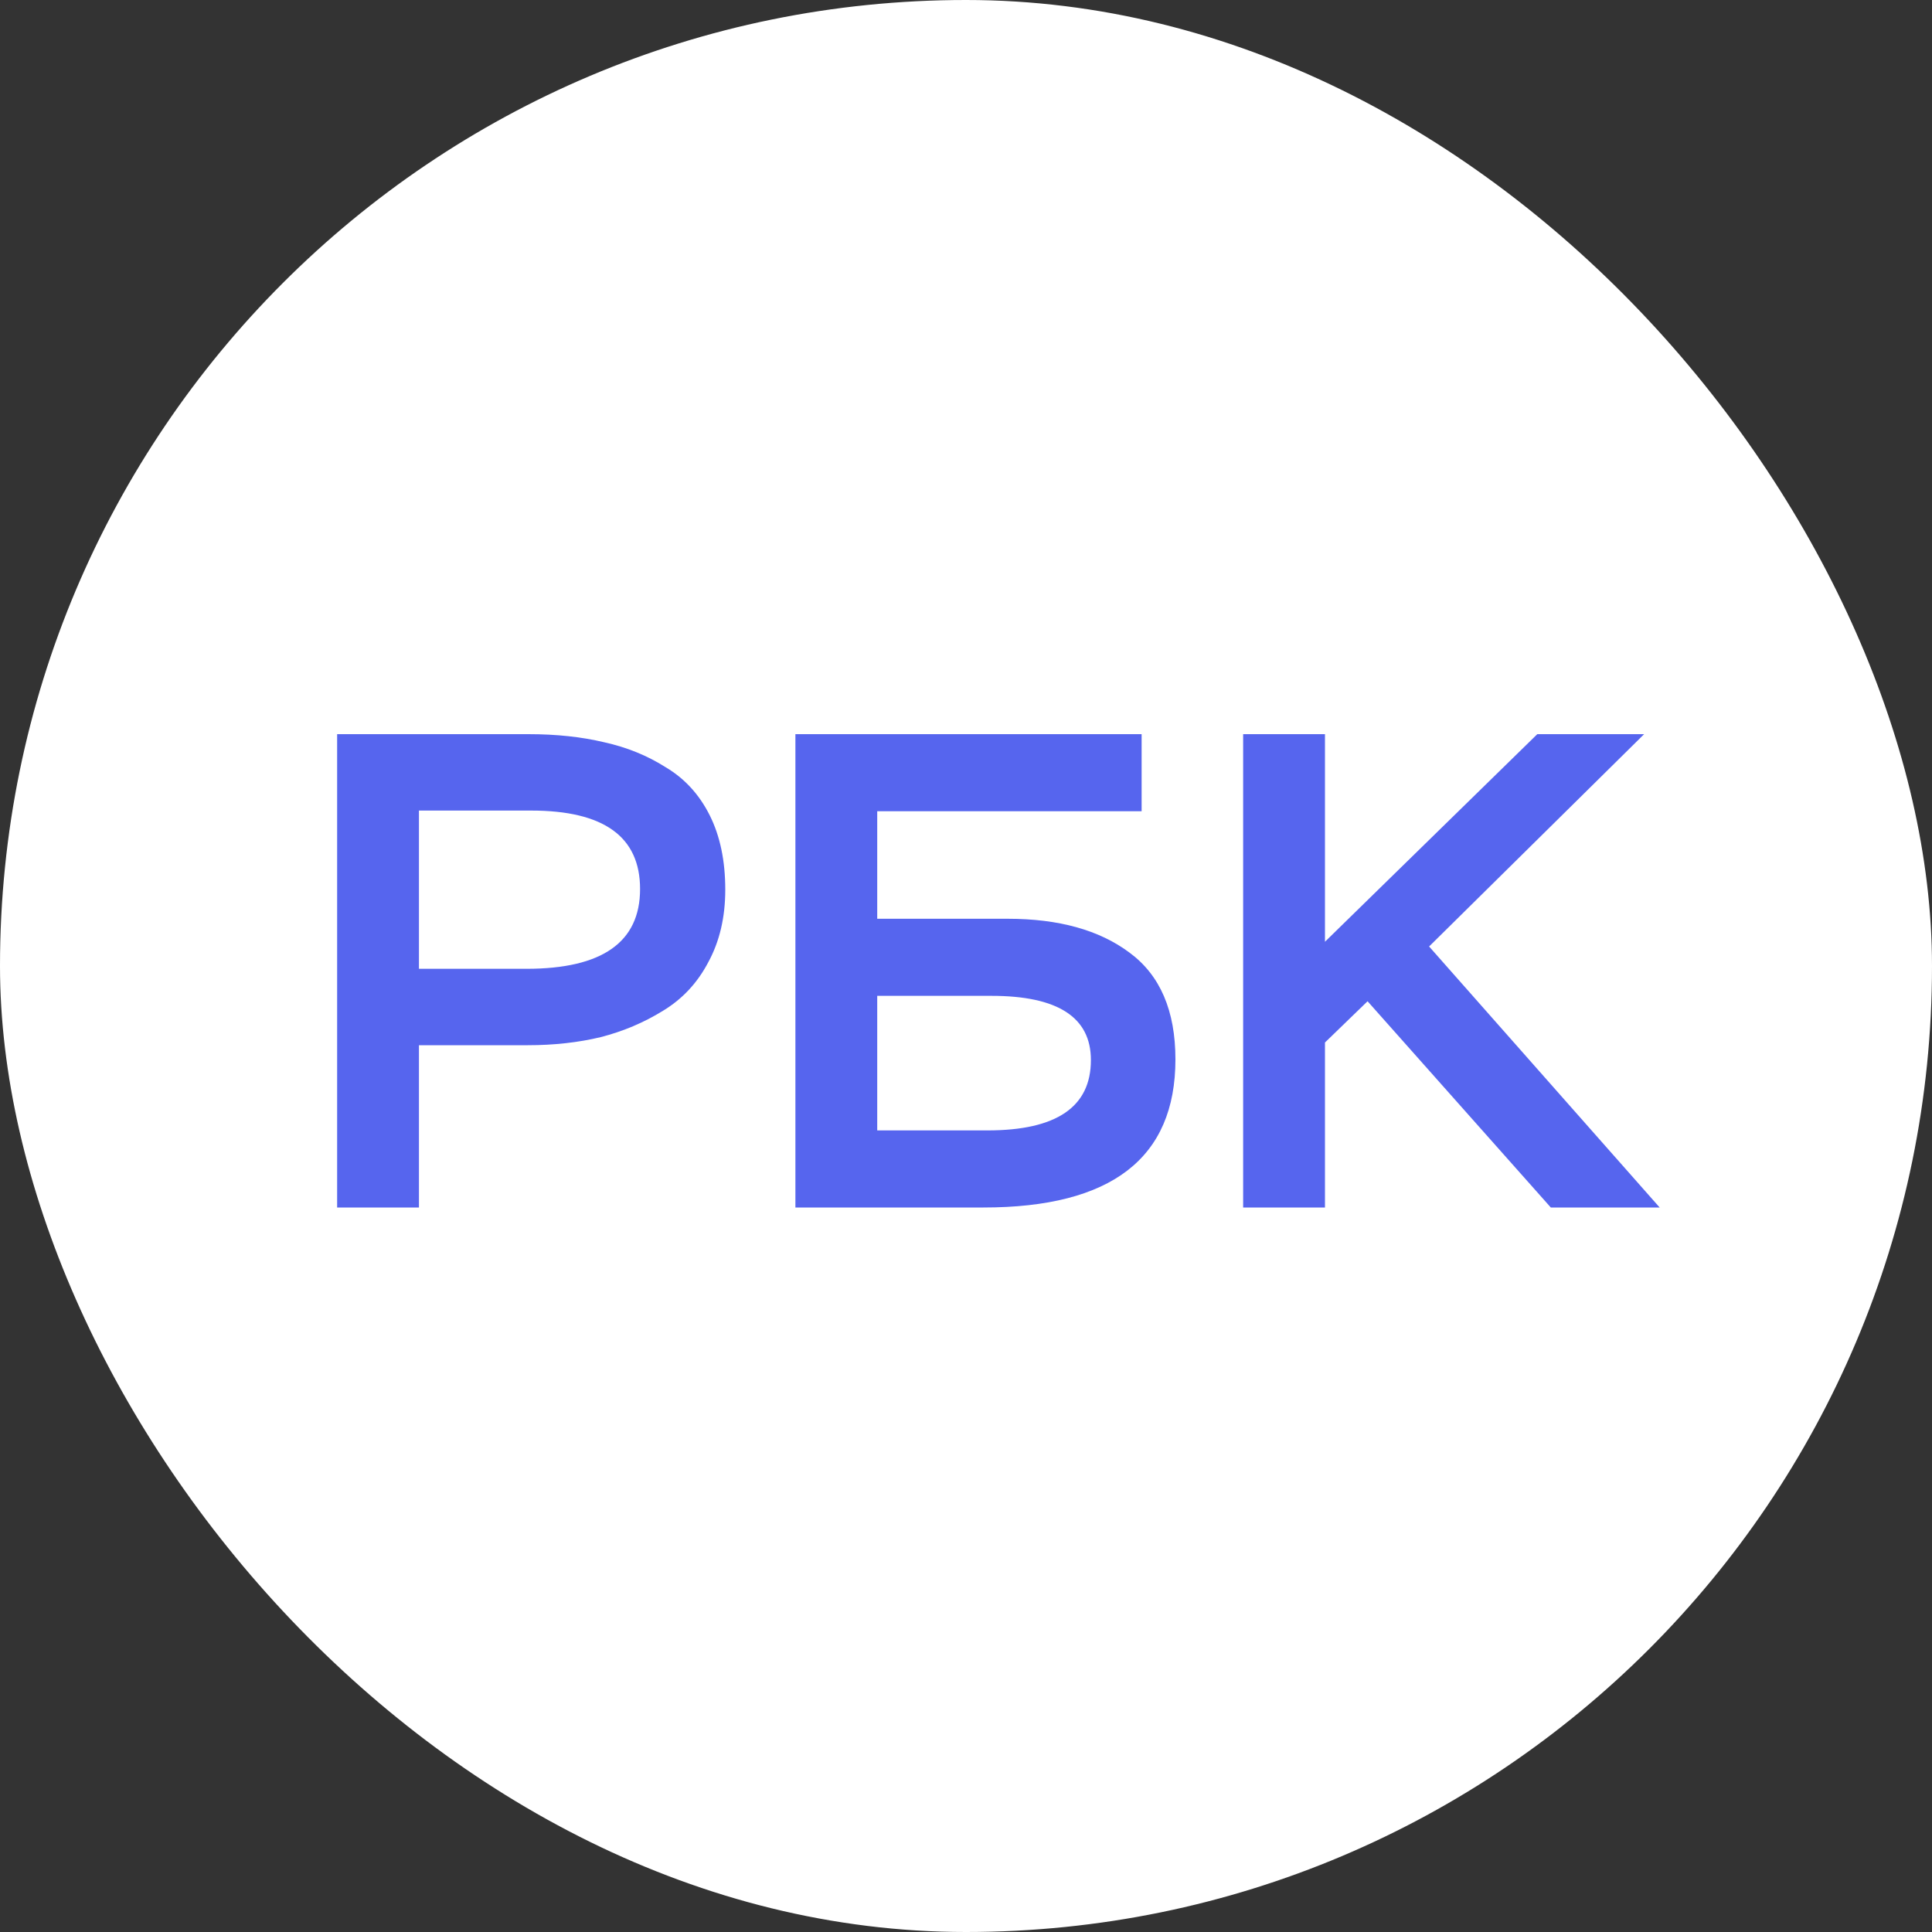 <svg width="40" height="40" viewBox="0 0 40 40" fill="none" xmlns="http://www.w3.org/2000/svg">
<rect x="0" y="0" width="40" height="40" fill="#333333" stroke="none"/>
<rect width="40" height="40" rx="20" fill="white"/>
<path d="M8.674 21.64V25H6.98V15.2H10.942C11.521 15.2 12.043 15.256 12.51 15.368C12.977 15.471 13.401 15.643 13.784 15.886C14.176 16.119 14.479 16.451 14.694 16.88C14.909 17.309 15.016 17.823 15.016 18.42C15.016 18.989 14.899 19.489 14.666 19.918C14.442 20.347 14.129 20.683 13.728 20.926C13.336 21.169 12.907 21.351 12.44 21.472C11.973 21.584 11.469 21.64 10.928 21.64H8.674ZM10.998 16.782H8.674V20.058H10.9C12.468 20.058 13.252 19.507 13.252 18.406C13.252 17.323 12.501 16.782 10.998 16.782ZM16.468 15.2H23.636V16.796H18.162V19.022H20.864C21.919 19.022 22.759 19.255 23.384 19.722C24.019 20.189 24.336 20.926 24.336 21.934C24.336 23.978 23.011 25 20.36 25H16.468V15.2ZM20.528 20.618H18.162V23.404H20.444C21.872 23.404 22.586 22.919 22.586 21.948C22.586 21.061 21.9 20.618 20.528 20.618ZM27.432 25H25.738V15.2H27.432V19.498L31.828 15.2H34.04L29.588 19.596L34.362 25H32.108L28.314 20.73L27.432 21.584V25Z" fill="#5665EE"/>
</svg>
